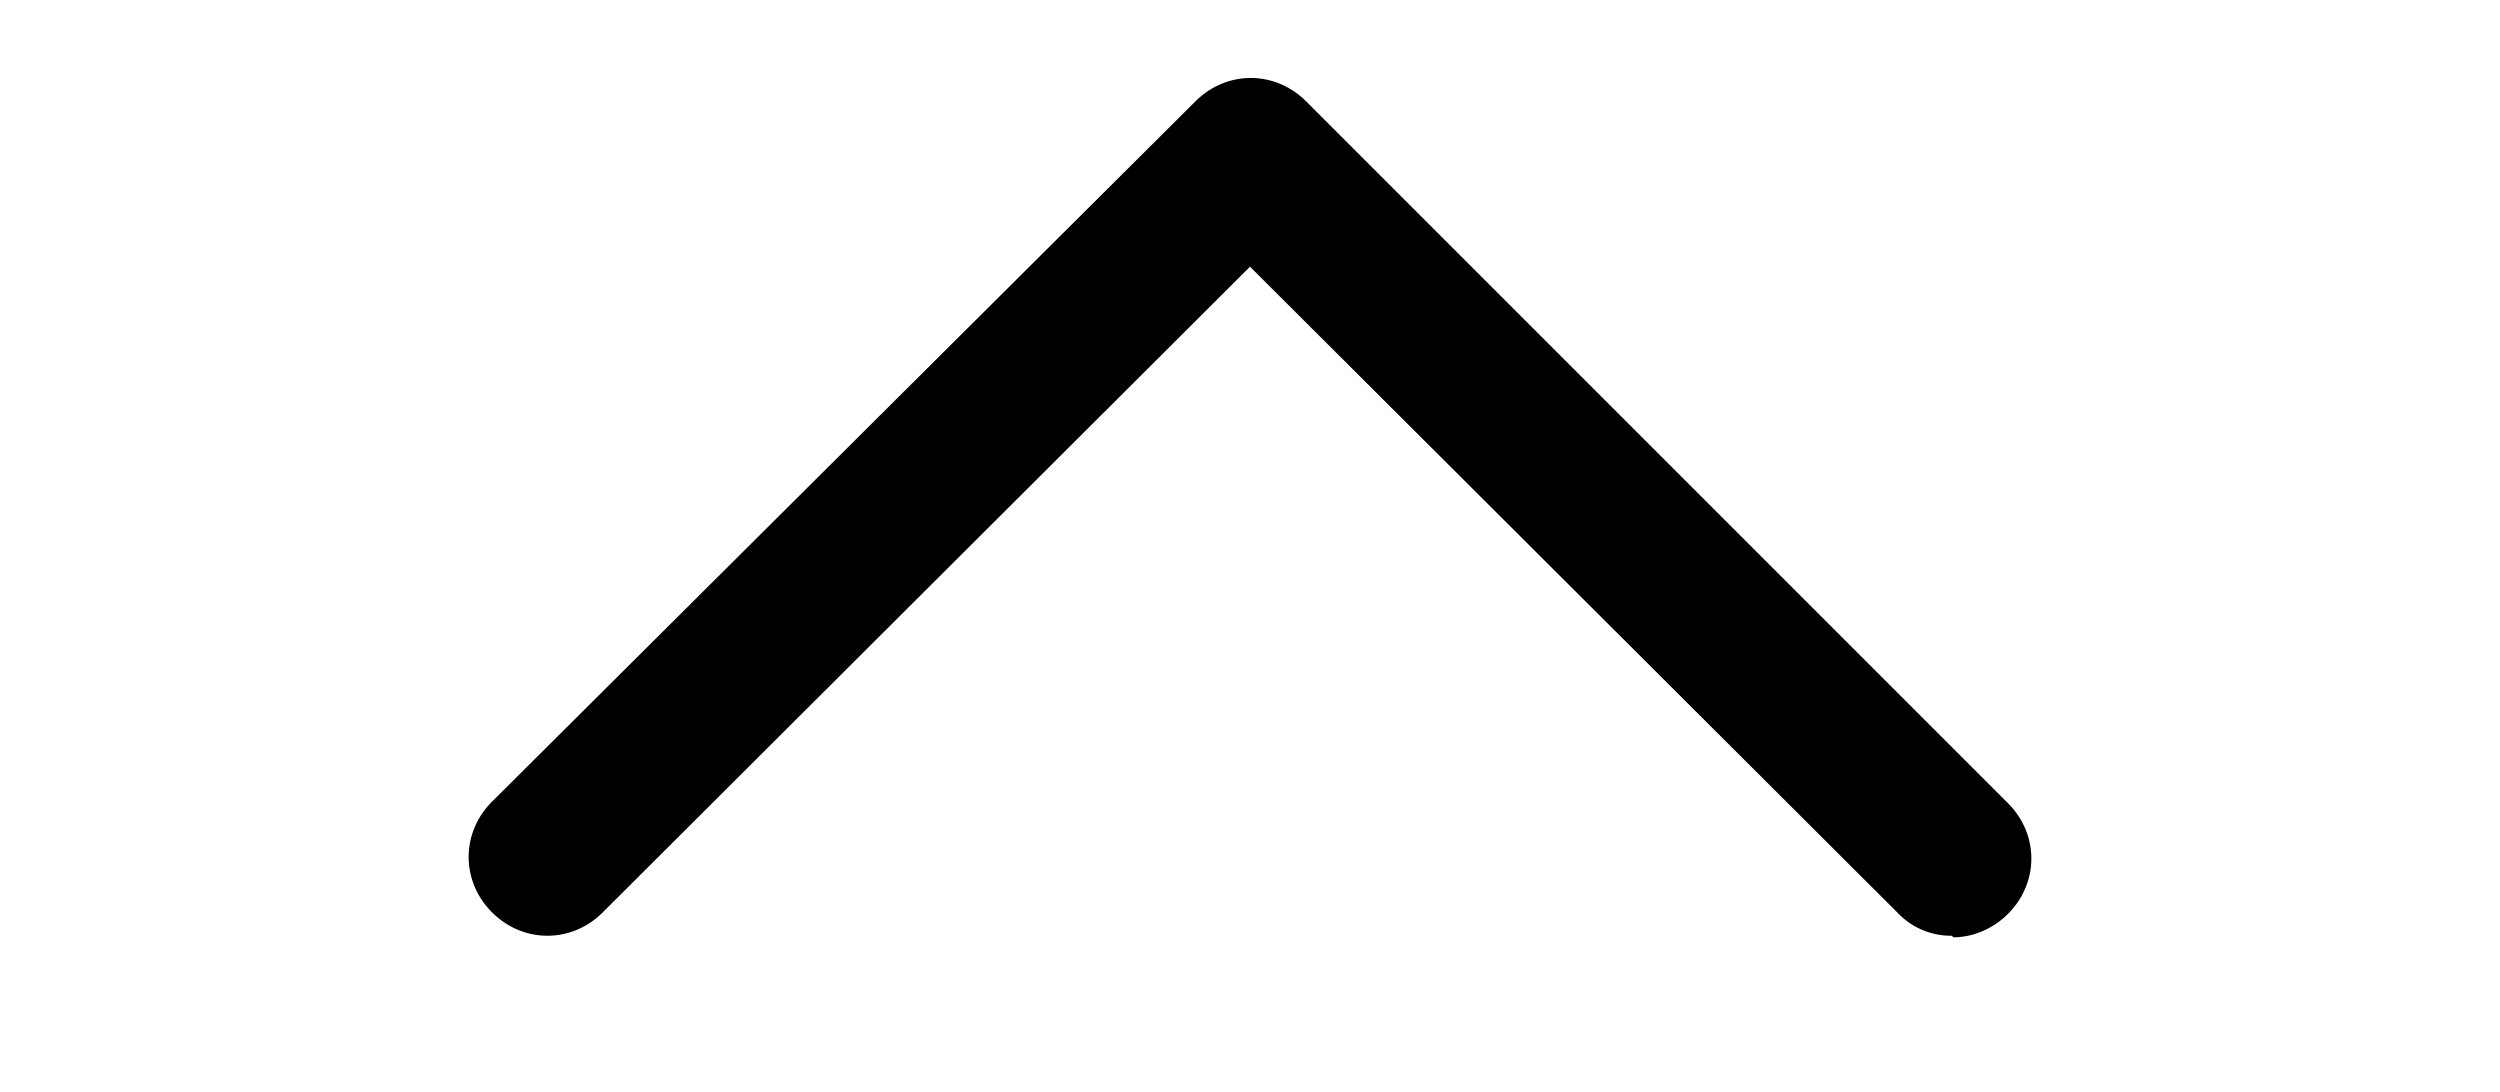 <svg xmlns="http://www.w3.org/2000/svg" width="2.29em" height="1em" viewBox="0 0 16 7"><path fill="currentColor" d="M12.5 6a.47.47 0 0 1-.35-.15L8 1.71L3.85 5.85c-.2.2-.51.2-.71 0s-.2-.51 0-.71L7.65.65c.2-.2.51-.2.71 0l4.5 4.5c.2.2.2.51 0 .71c-.1.1-.23.15-.35.15Z"/></svg>